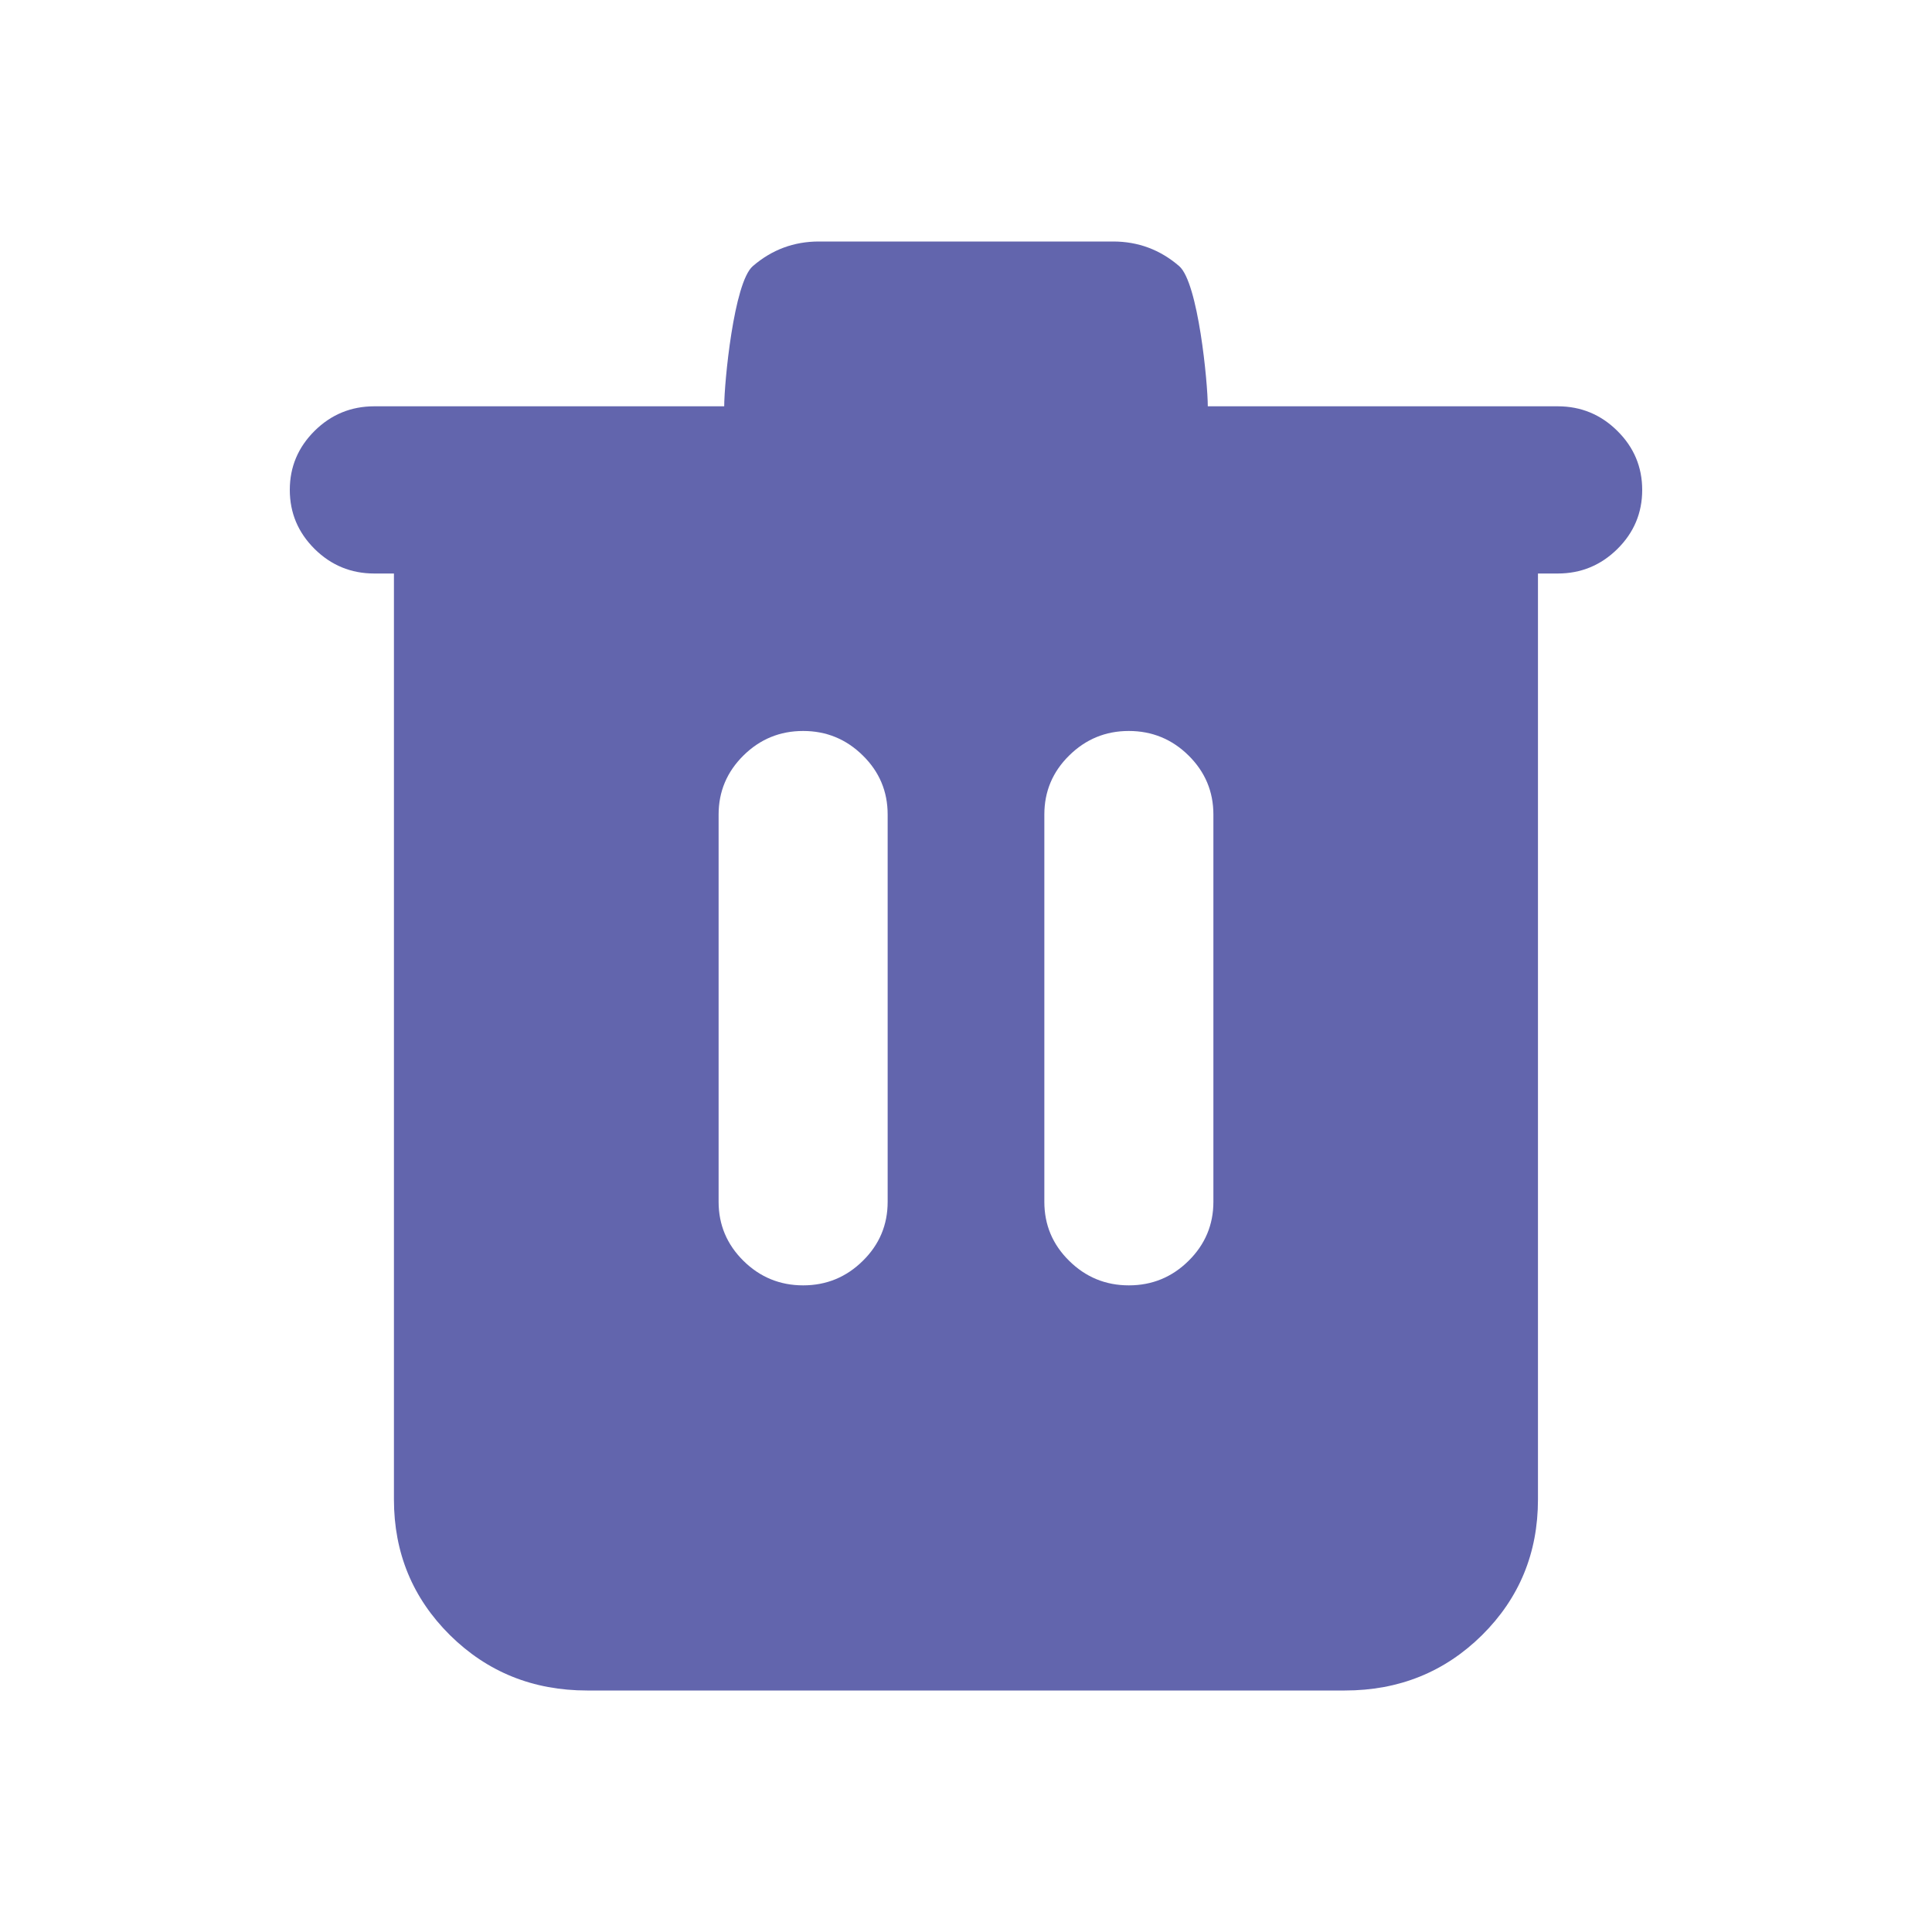 <svg viewBox="0 0 20 20" fill="none" xmlns="http://www.w3.org/2000/svg">
<path d="M6.079 17.5C5.519 17.5 5.045 17.309 4.658 16.927C4.272 16.544 4.078 16.076 4.078 15.522V5.937H3.875C3.634 5.937 3.428 5.852 3.257 5.683C3.086 5.513 3 5.31 3 5.071C3 4.833 3.086 4.63 3.257 4.46C3.428 4.291 3.634 4.206 3.875 4.206H7.497C7.497 3.964 7.596 2.924 7.793 2.755C7.99 2.585 8.218 2.5 8.477 2.5H11.523C11.782 2.5 12.01 2.585 12.207 2.755C12.404 2.925 12.503 3.964 12.503 4.206H16.125C16.366 4.206 16.572 4.291 16.743 4.461C16.914 4.63 17 4.834 17 5.072C17 5.31 16.914 5.514 16.743 5.683C16.572 5.852 16.366 5.937 16.125 5.937H15.921V15.522C15.921 16.076 15.728 16.544 15.342 16.927C14.955 17.309 14.481 17.5 13.921 17.5H6.079ZM7.439 12.441C7.439 12.679 7.525 12.883 7.696 13.052C7.867 13.221 8.074 13.306 8.314 13.306C8.555 13.306 8.761 13.221 8.932 13.052C9.104 12.883 9.189 12.679 9.189 12.441V8.432C9.189 8.194 9.104 7.99 8.932 7.821C8.761 7.652 8.555 7.567 8.314 7.567C8.073 7.567 7.867 7.652 7.696 7.821C7.525 7.99 7.439 8.194 7.439 8.432V12.441ZM10.811 12.441C10.811 12.679 10.896 12.883 11.068 13.052C11.239 13.221 11.445 13.306 11.686 13.306C11.927 13.306 12.133 13.221 12.304 13.052C12.475 12.883 12.561 12.679 12.561 12.441V8.432C12.561 8.194 12.475 7.99 12.304 7.821C12.133 7.652 11.926 7.567 11.685 7.567C11.445 7.567 11.239 7.652 11.068 7.821C10.896 7.99 10.811 8.194 10.811 8.432V12.441Z" fill="#6265AD"/>
</svg>
